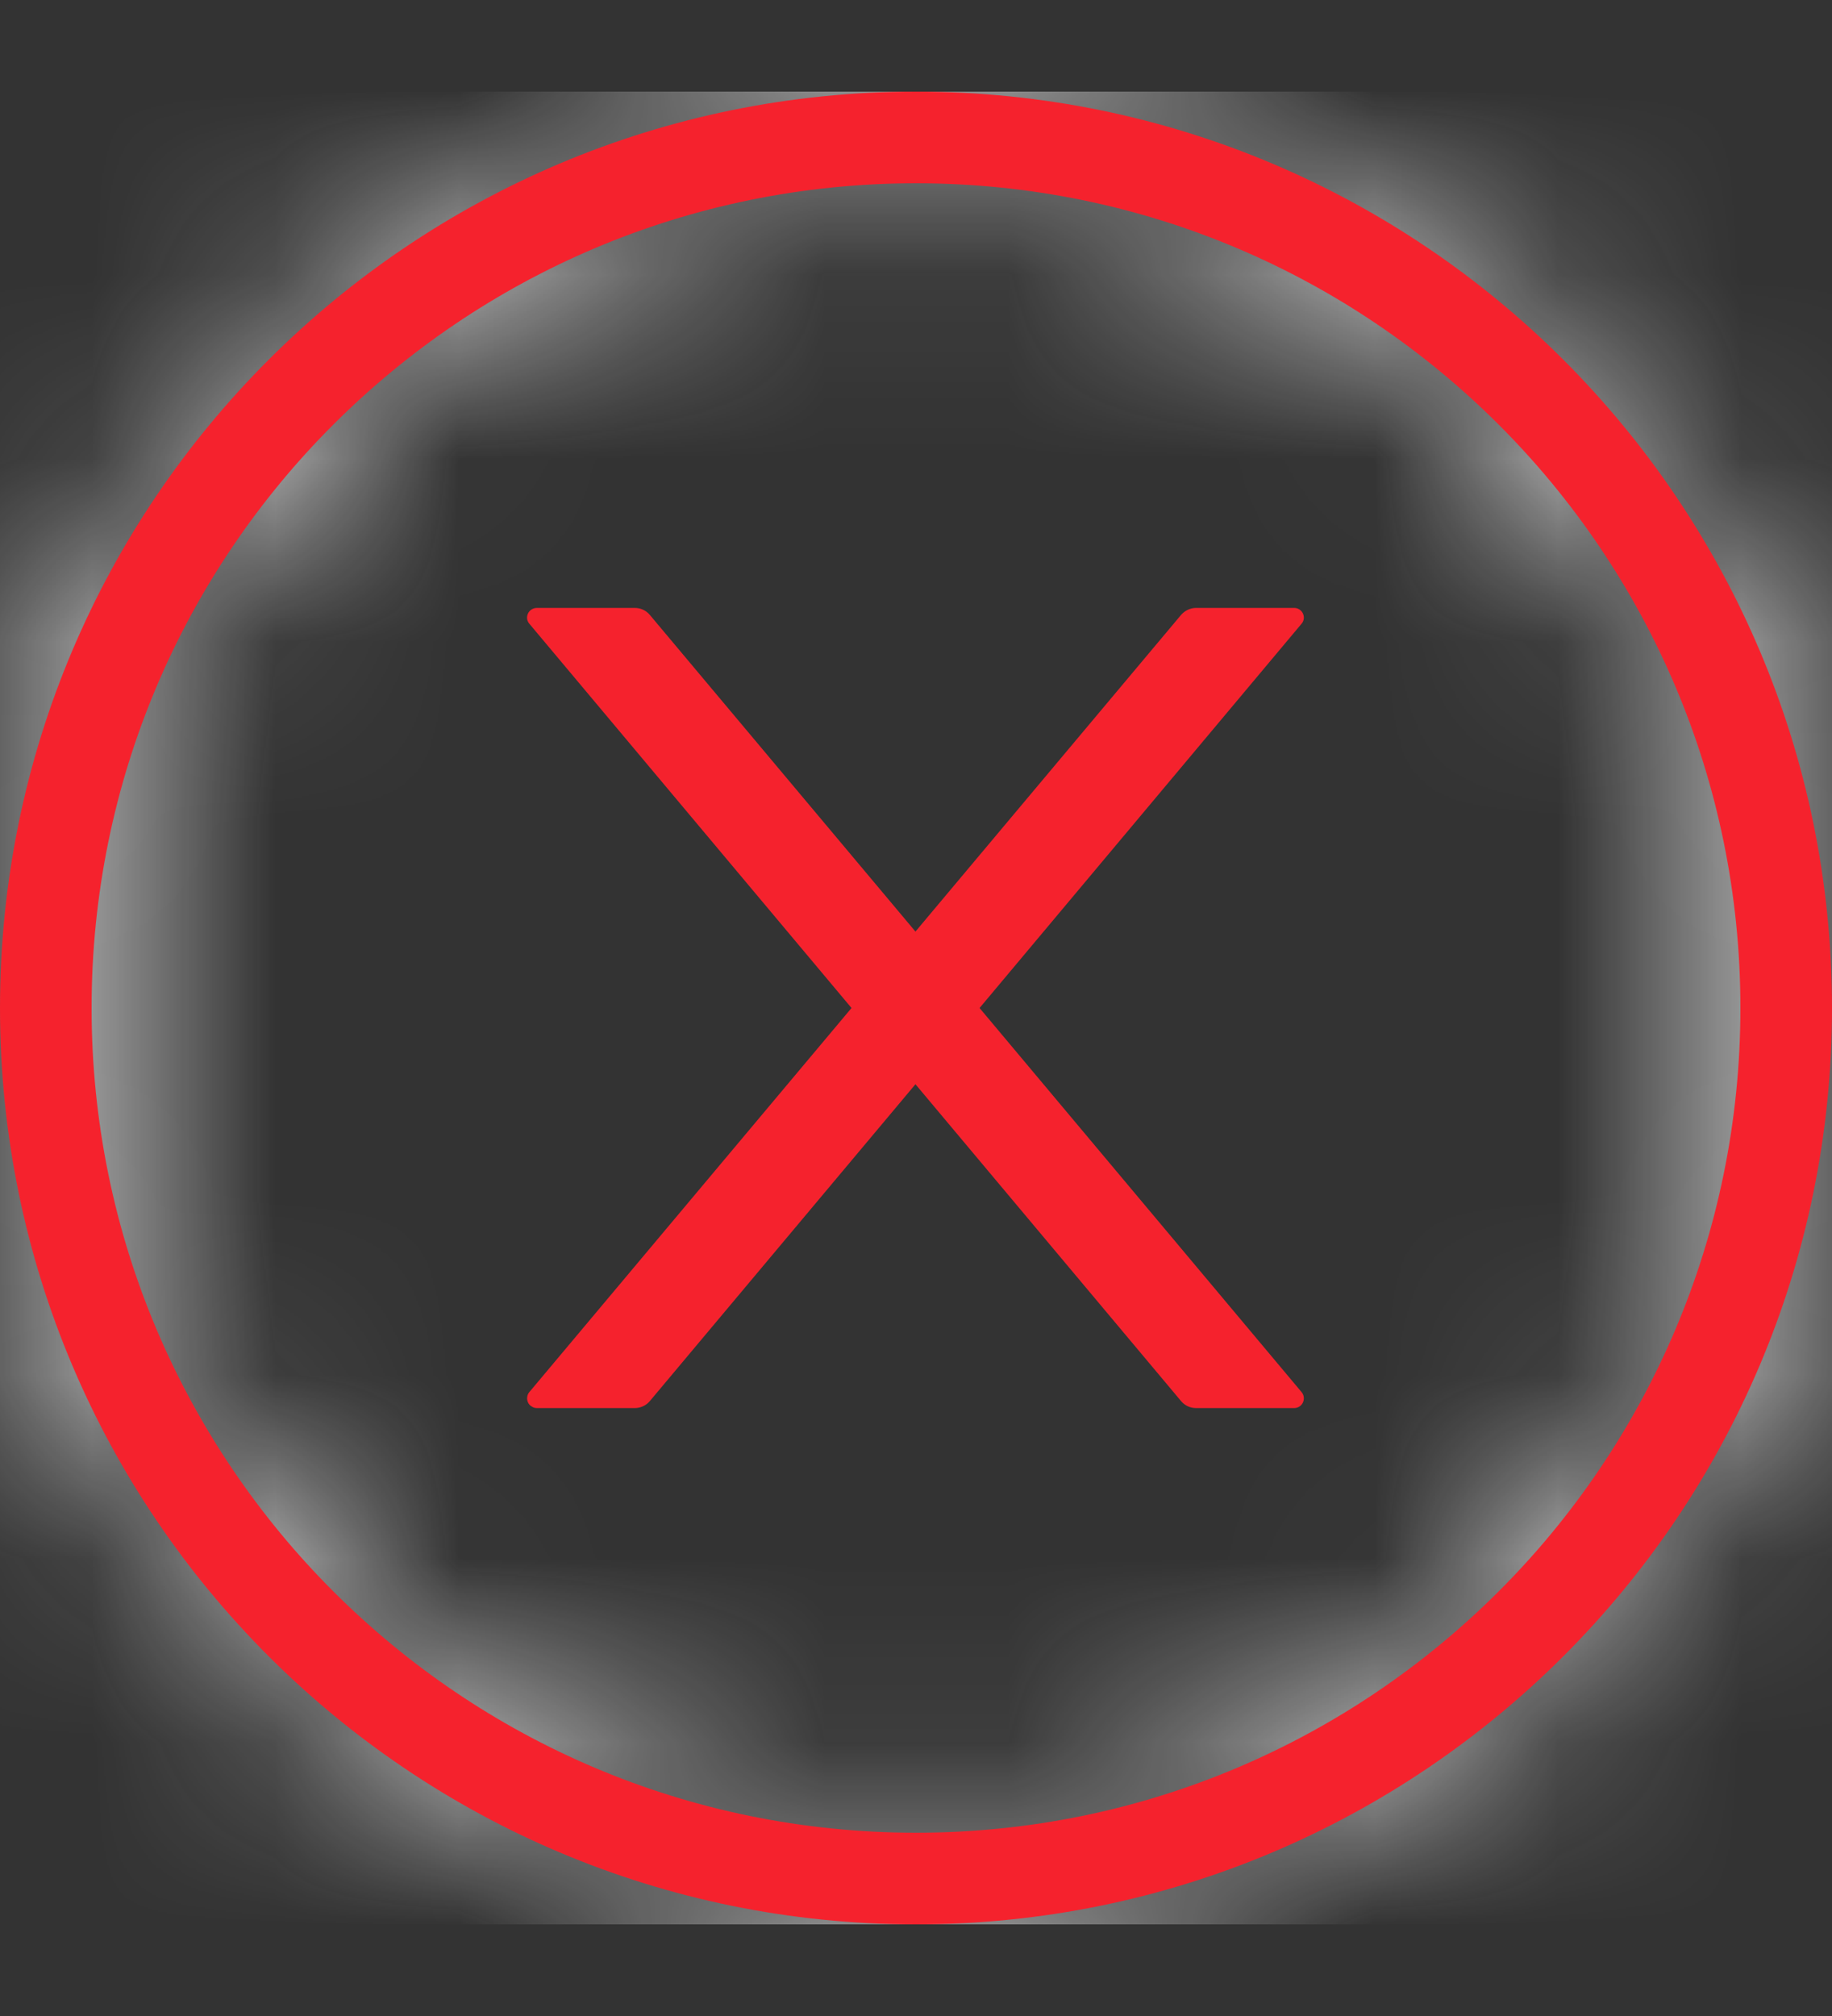 <svg width="10" height="11" viewBox="0 0 10 11" fill="none" xmlns="http://www.w3.org/2000/svg">
<rect x="0" y="0" width="10" height="11" fill="#333333" stroke="none"/>
<g clip-path="url(#clip0_274_67728)">
<g clip-path="url(#clip1_274_67728)">
<mask id="path-1-inside-1_274_67728" fill="white">
<path d="M10 5.5C10 8.261 7.761 10.5 5 10.5C2.239 10.5 0 8.261 0 5.5C0 2.739 2.239 0.5 5 0.5C7.761 0.5 10 2.739 10 5.5ZM0.5 5.5C0.5 7.985 2.515 10 5 10C7.485 10 9.5 7.985 9.5 5.5C9.5 3.015 7.485 1 5 1C2.515 1 0.5 3.015 0.5 5.5Z"/>
</mask>
<path d="M10 5.5C10 8.261 7.761 10.5 5 10.5C2.239 10.5 0 8.261 0 5.5C0 2.739 2.239 0.5 5 0.5C7.761 0.5 10 2.739 10 5.5ZM0.5 5.5C0.5 7.985 2.515 10 5 10C7.485 10 9.5 7.985 9.5 5.5C9.5 3.015 7.485 1 5 1C2.515 1 0.5 3.015 0.5 5.5Z" stroke="#F5F5F5" stroke-width="12" mask="url(#path-1-inside-1_274_67728)"/>
<path d="M10 5.5C10 8.261 7.761 10.5 5 10.5C2.239 10.5 0 8.261 0 5.5C0 2.739 2.239 0.5 5 0.5C7.761 0.5 10 2.739 10 5.5ZM0.5 5.5C0.5 7.985 2.515 10 5 10C7.485 10 9.5 7.985 9.5 5.5C9.5 3.015 7.485 1 5 1C2.515 1 0.5 3.015 0.5 5.5Z" fill="#F5222D"/>
</g>
<path d="M5.347 5.5L7.104 3.404C7.134 3.37 7.109 3.317 7.064 3.317H6.529C6.498 3.317 6.468 3.331 6.447 3.355L4.997 5.083L3.547 3.355C3.527 3.331 3.497 3.317 3.465 3.317H2.931C2.885 3.317 2.86 3.37 2.89 3.404L4.648 5.5L2.89 7.595C2.883 7.603 2.879 7.612 2.878 7.622C2.876 7.632 2.878 7.643 2.882 7.652C2.886 7.661 2.893 7.669 2.902 7.674C2.91 7.68 2.92 7.683 2.931 7.683H3.465C3.496 7.683 3.527 7.669 3.547 7.645L4.997 5.916L6.447 7.645C6.467 7.669 6.497 7.683 6.529 7.683H7.064C7.109 7.683 7.134 7.63 7.104 7.595L5.347 5.5Z" fill="#F5222D"/>
</g>
<defs>
<clipPath id="clip0_274_67728">
<rect width="10" height="10" fill="white" transform="translate(0 0.5)"/>
</clipPath>
<clipPath id="clip1_274_67728">
<rect width="10" height="10" fill="white" transform="translate(0 0.5)"/>
</clipPath>
</defs>
</svg>
